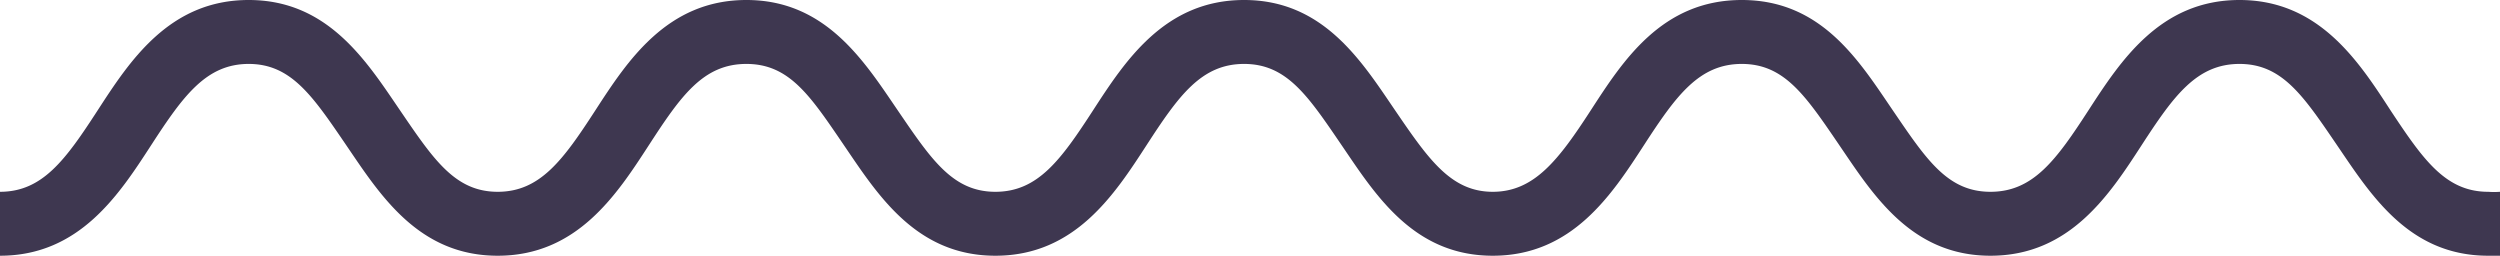 <svg xmlns="http://www.w3.org/2000/svg" viewBox="0 0 78.21 8" preserveAspectRatio="none"><path fill="#3e3750" d="M74.79 3.46C73.79 1.92 72.55 0 70.06 0s-3.73 1.92-4.73 3.46S63.61 6 62.27 6s-2-1-3.05-2.54S57 0 54.49 0s-3.73 1.92-4.73 3.46S48 6 46.7 6s-2-1-3.05-2.54S41.41 0 38.92 0s-3.73 1.92-4.73 3.46S32.47 6 31.14 6s-2-1-3.05-2.54S25.84 0 23.35 0s-3.73 1.92-4.73 3.46S16.9 6 15.57 6s-2-1-3.05-2.54S10.27 0 7.78 0 4.05 1.92 3.05 3.46 1.33 6 0 6v2c2.49 0 3.73-1.92 4.73-3.46S6.45 2 7.78 2s2 1 3.05 2.54S13.08 8 15.57 8s3.73-1.92 4.73-3.46S22 2 23.35 2s2 1 3.05 2.54S28.65 8 31.14 8s3.73-1.92 4.73-3.46S37.58 2 38.92 2s2 1 3.05 2.54S44.21 8 46.7 8s3.73-1.92 4.73-3.46S53.15 2 54.49 2s2 1 3.05 2.54S59.78 8 62.27 8 66 6.08 67 4.54 68.72 2 70.06 2s2 1 3.05 2.54S75.35 8 77.84 8h.37V6a2.41 2.41 0 0 1-.37 0c-1.33 0-2.03-1-3.05-2.54z"/></svg>